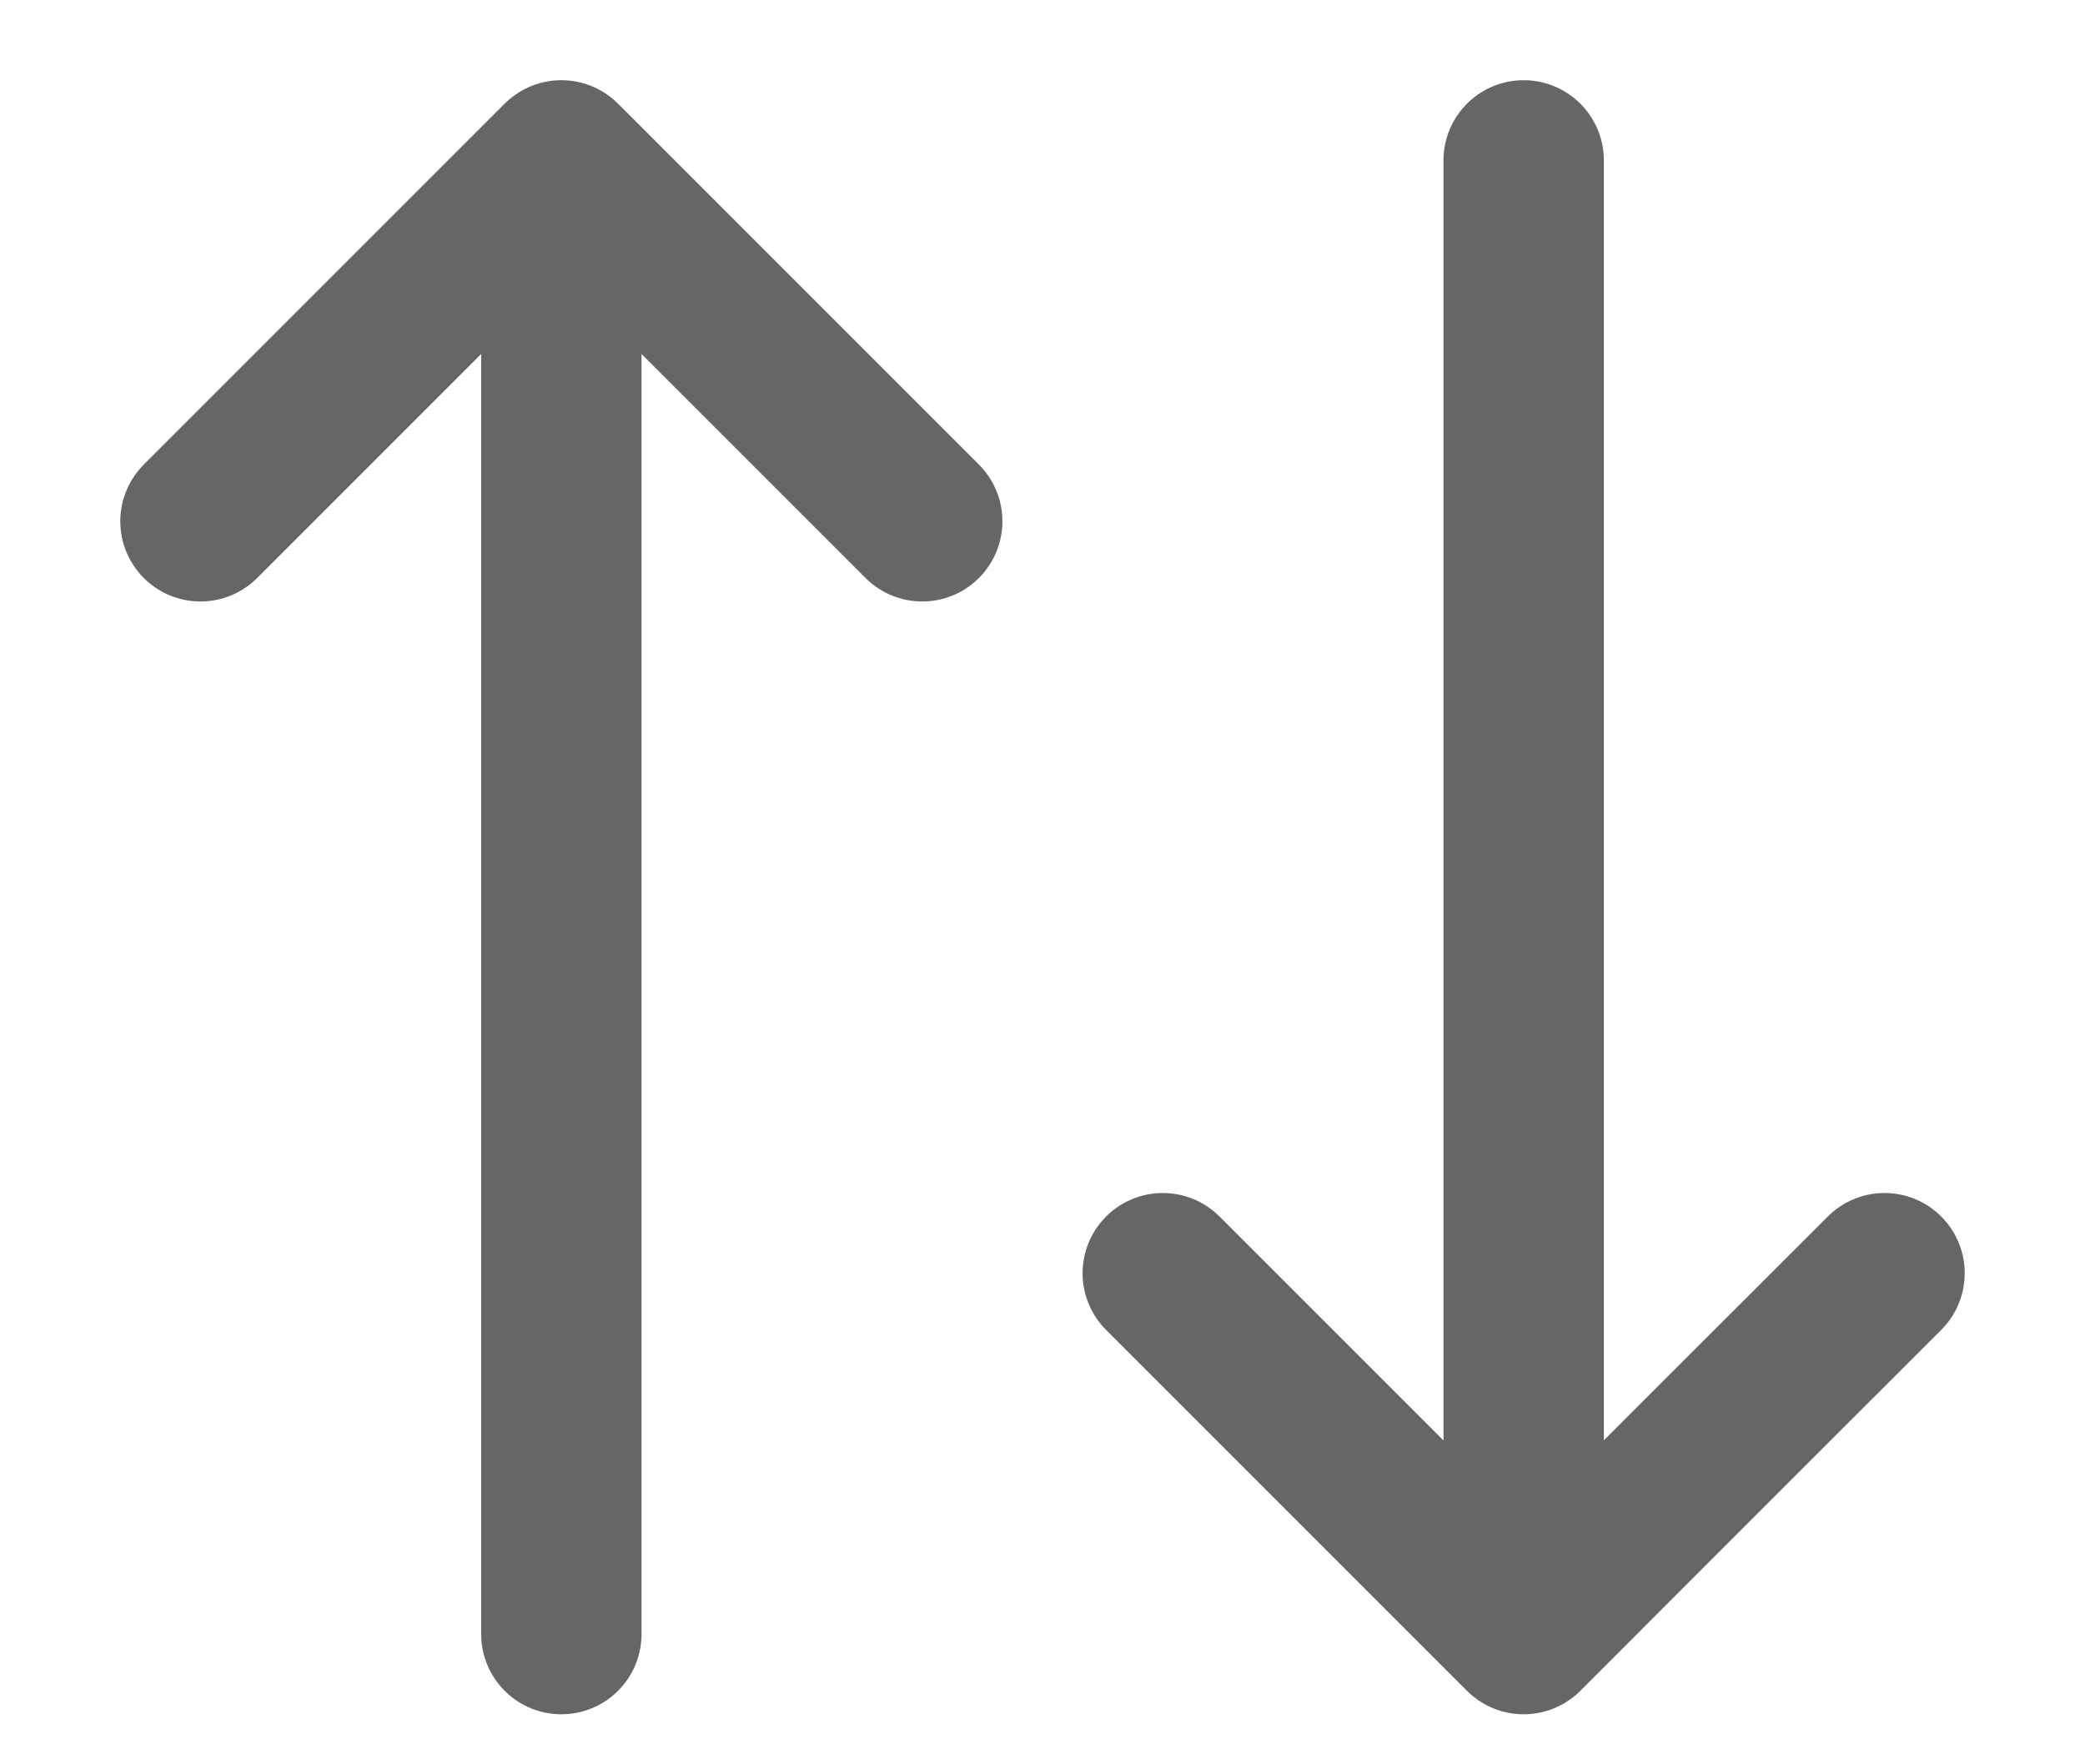 <svg width="13" height="11" viewBox="0 0 13 11" fill="none" xmlns="http://www.w3.org/2000/svg">
<path d="M7.25 7.938L9.5 10.188M9.5 10.188V1M9.5 10.188L10.625 9.062L11.75 7.938" stroke="#666666" stroke-linecap="round"/>
<path d="M1.25 3.25L3.5 1M3.5 1V10.188M3.5 1L4.625 2.125L5.75 3.25" stroke="#666666" stroke-linecap="round"/>
</svg>
